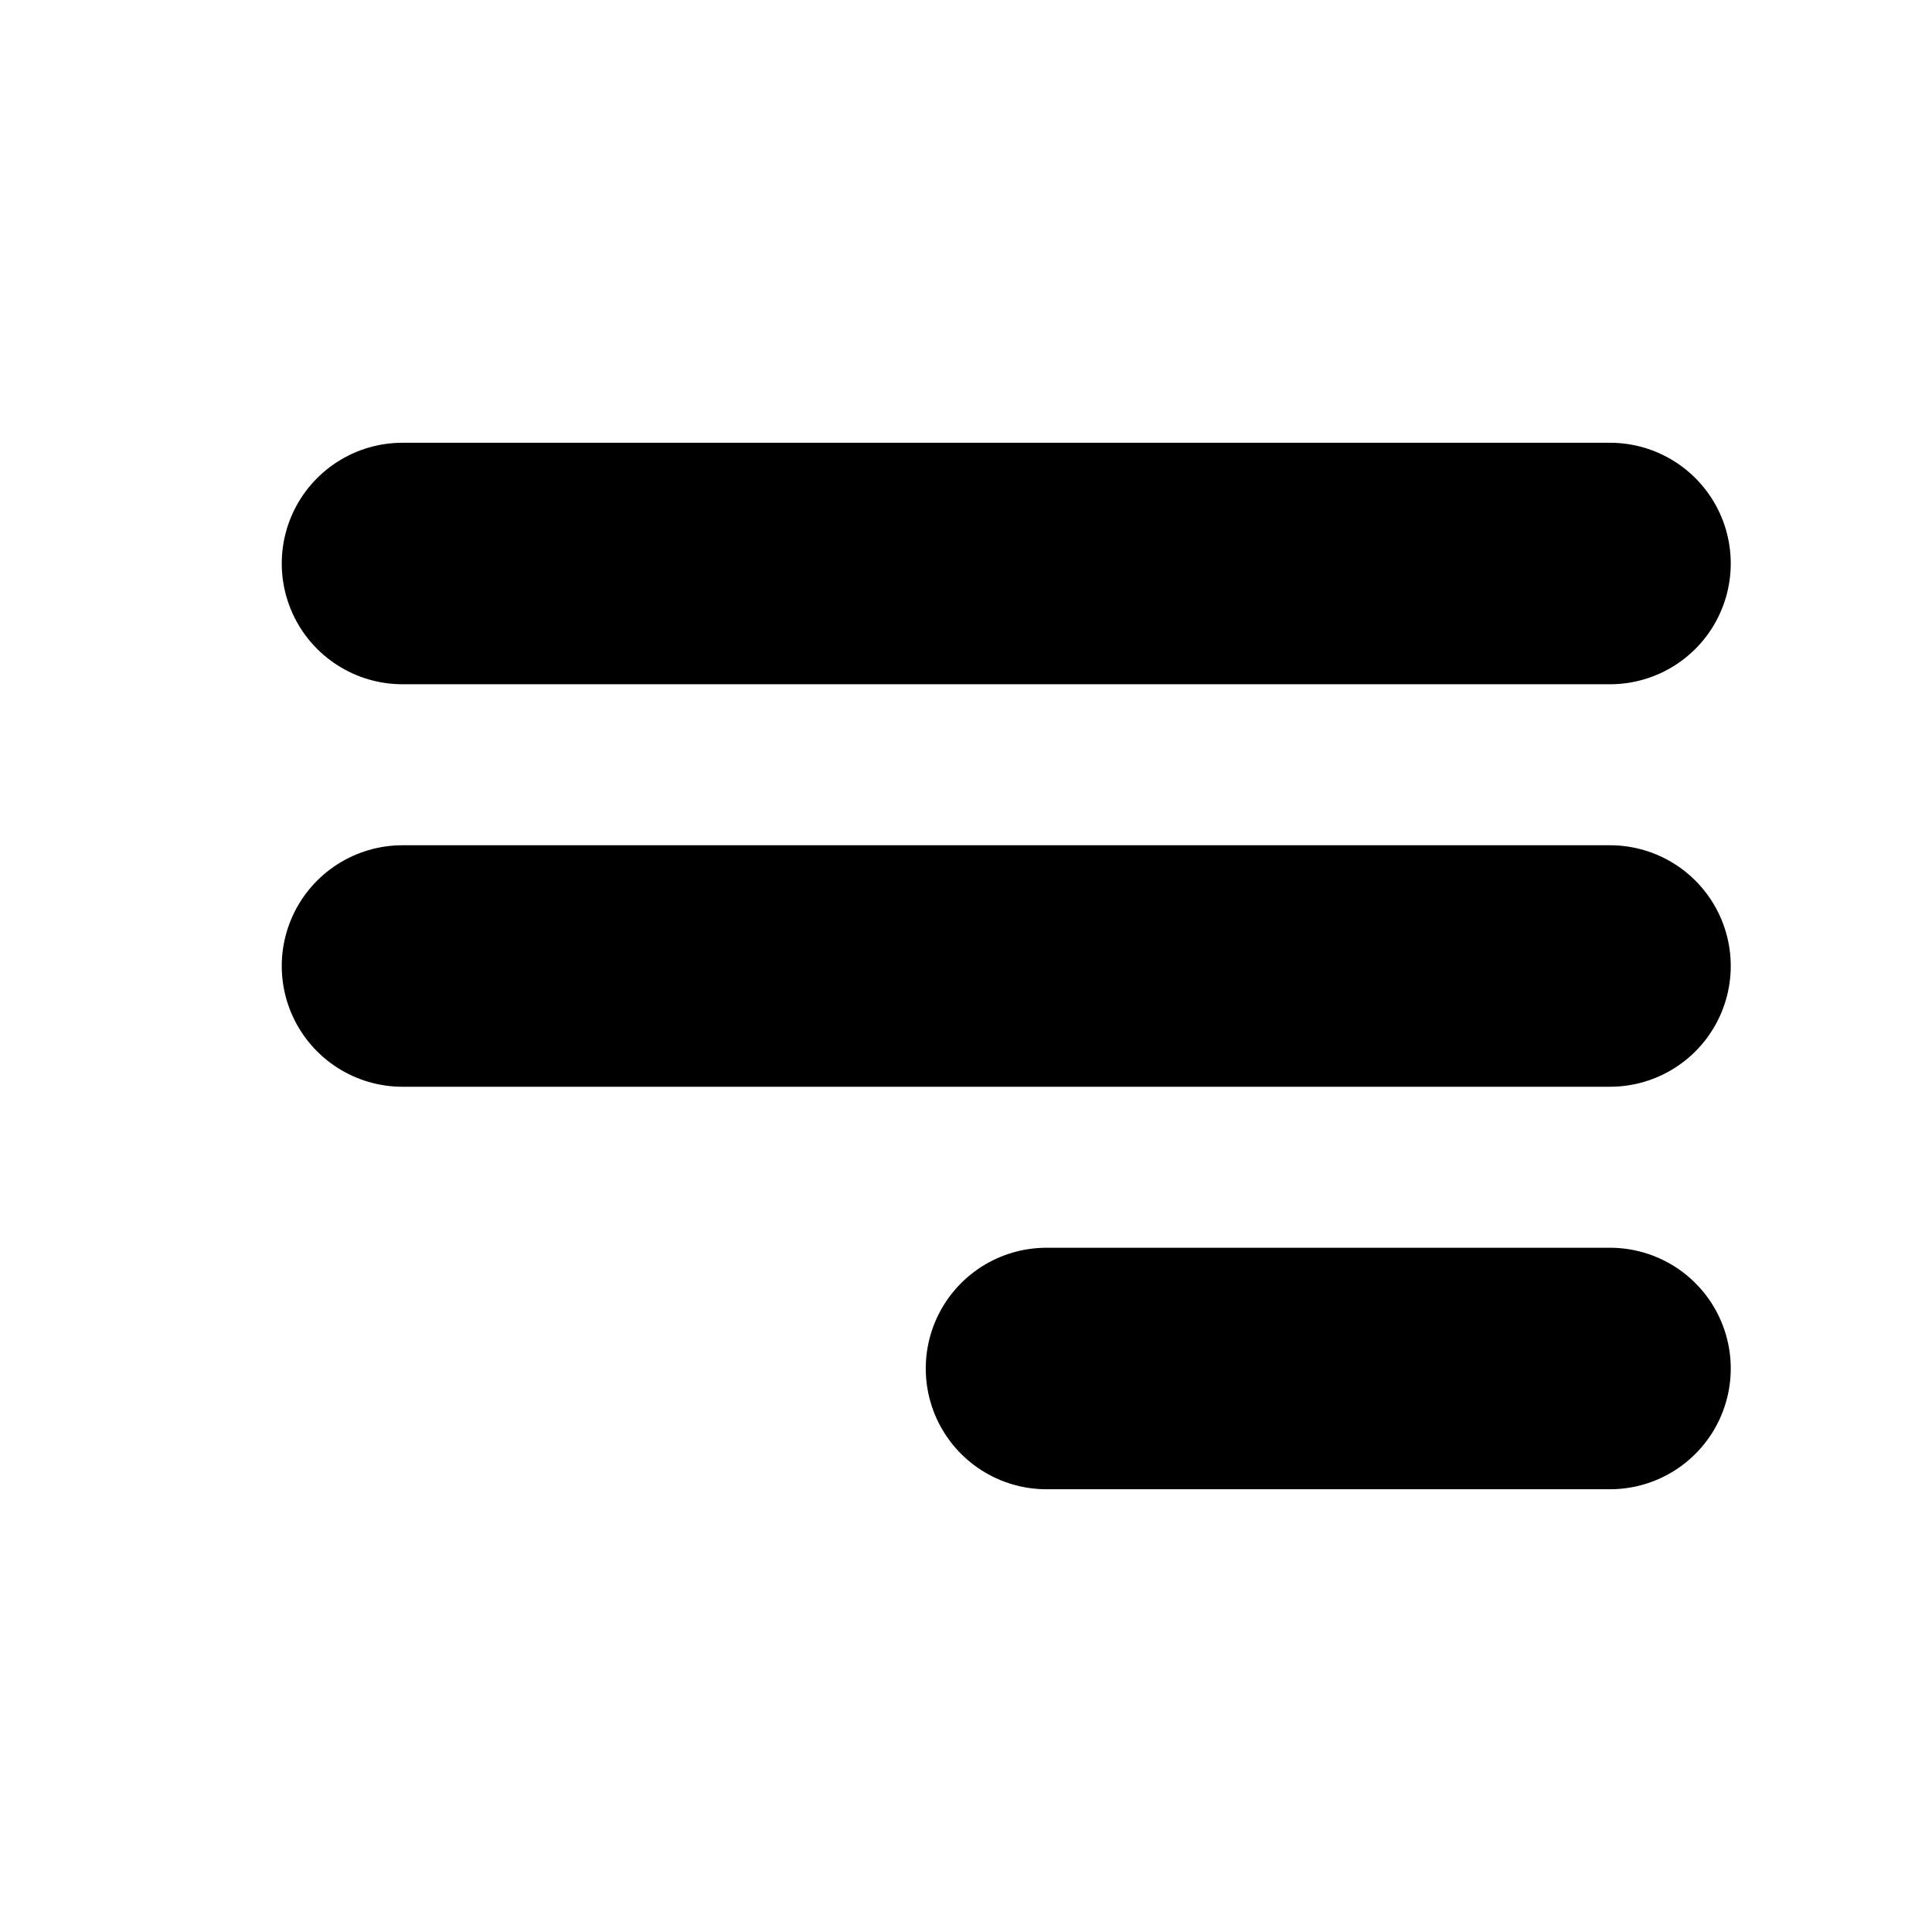 <svg width="24" height="24" viewBox="0 0 24 24" fill="none" xmlns="http://www.w3.org/2000/svg">
<path d="M5 7L20 7" stroke="black" stroke-width="3" stroke-linecap="round"/>
<path d="M5 12L20 12" stroke="black" stroke-width="3" stroke-linecap="round"/>
<path d="M13 17L20 17" stroke="black" stroke-width="3" stroke-linecap="round"/>
</svg>
